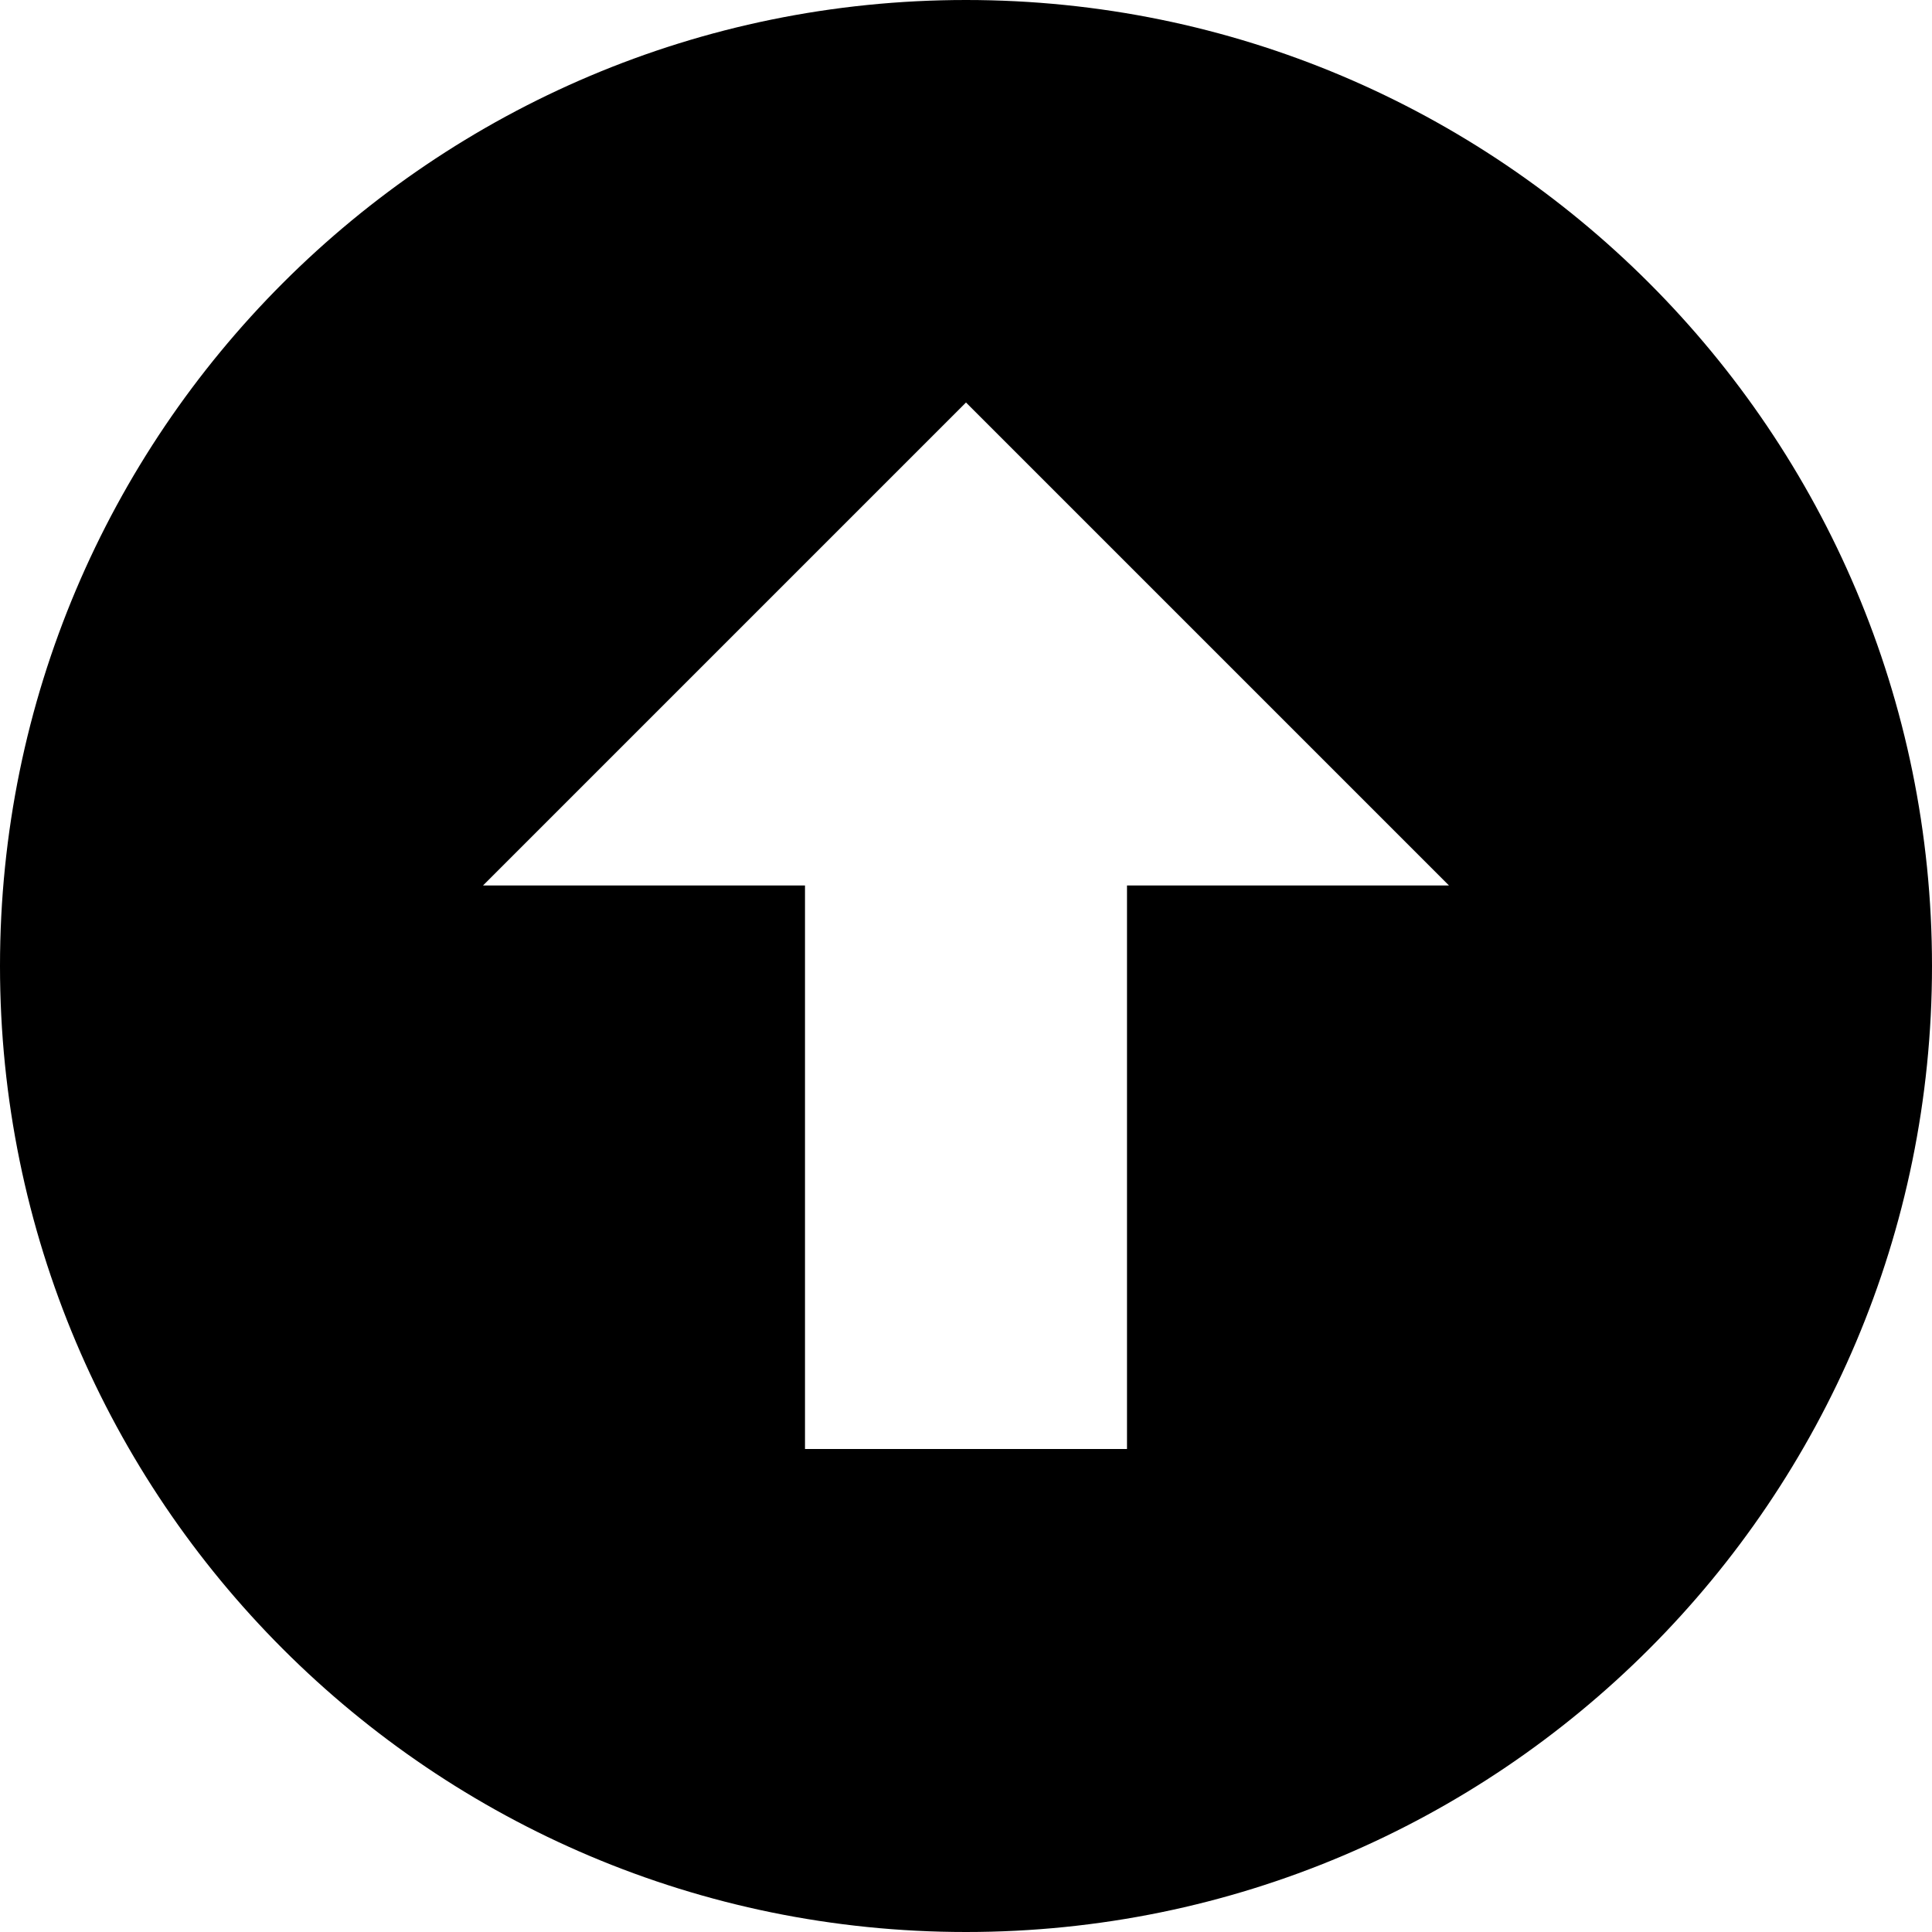 <svg style="width:24px;height:24px" height="24" width="24" viewBox="0 0 24 24" xmlns="http://www.w3.org/2000/svg">
<path d="M0 12c0 6.627 5.373 12 12 12s12-5.373 12-12-5.373-12-12-12-12
5.373-12 12zm18-1h-4v7h-4v-7h-4l6-6 6 6z"></path>
</svg>